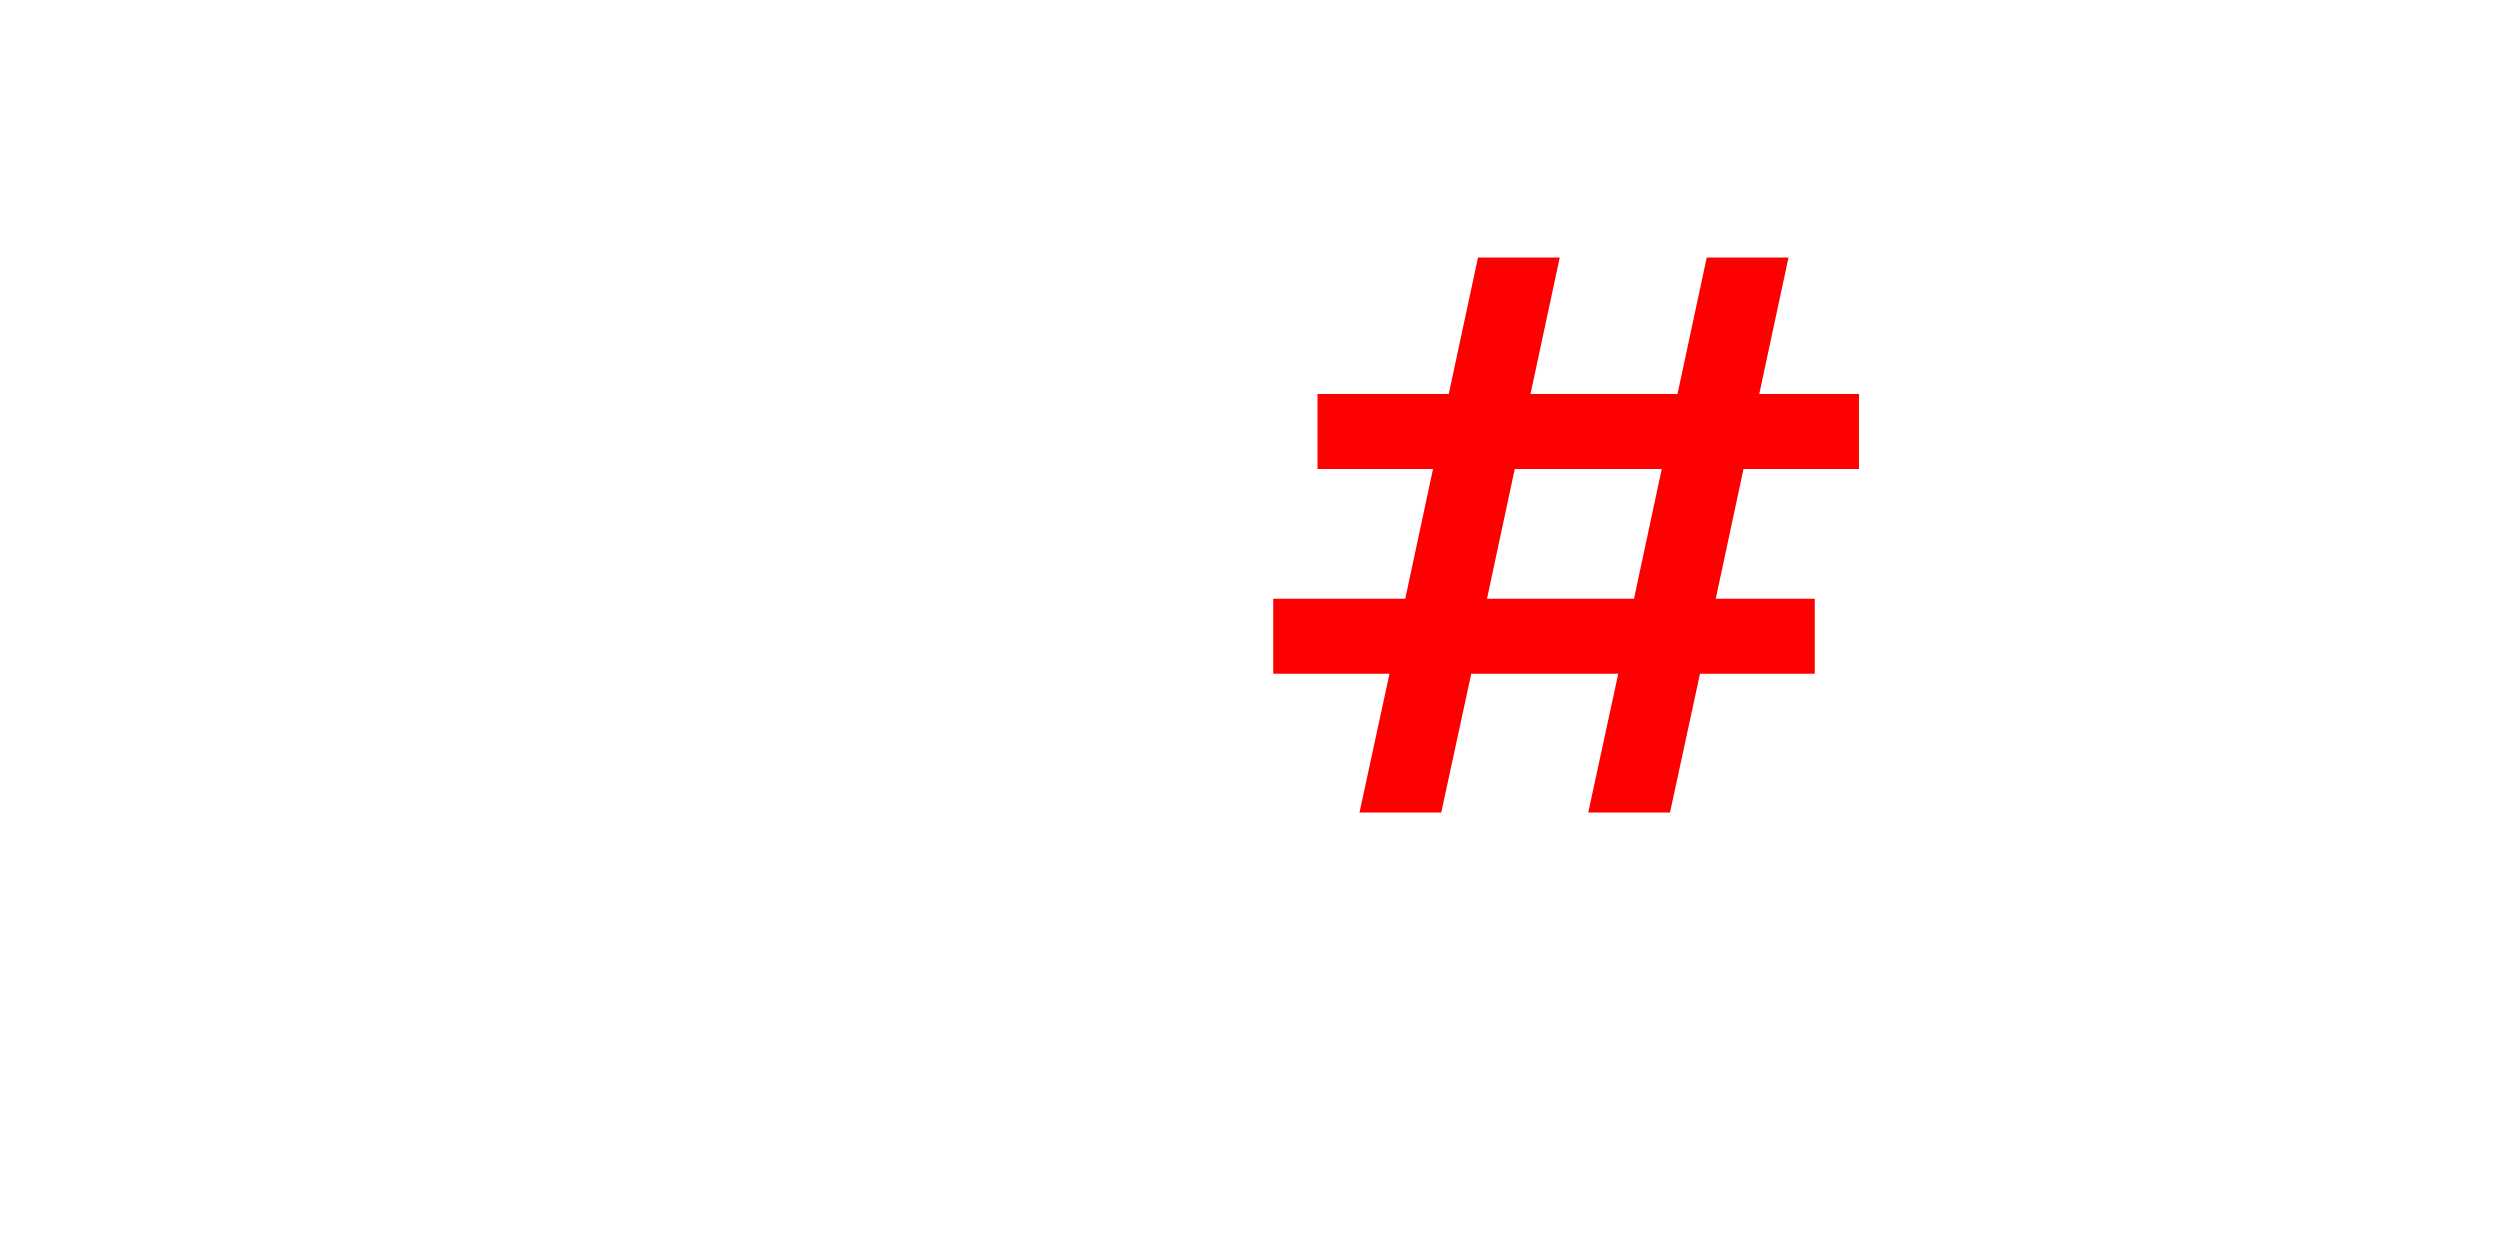 <svg version="1.1" xmlns="http://www.w3.org/2000/svg" xmlns:xlink="http://www.w3.org/1999/xlink" width="40" height="20" viewBox="0,0,40,20"><g transform="translate(-220,-167)"><g data-paper-data="{&quot;isPaintingLayer&quot;:true}" fill-rule="nonzero" stroke="none" stroke-width="1" stroke-linecap="butt" stroke-linejoin="miter" stroke-miterlimit="10" stroke-dasharray="" stroke-dashoffset="0" style="mix-blend-mode: normal"><path d="M220,187v-20h40v20z" fill="none"/><path d="M247.896,174.504l-0.444,2.076h1.584v1.2h-1.836l-0.48,2.22h-1.308l0.48,-2.22h-2.352l-0.48,2.22h-1.308l0.48,-2.22h-1.86v-1.2h2.112l0.444,-2.076h-1.848v-1.2h2.1l0.468,-2.184h1.308l-0.468,2.184h2.352l0.468,-2.184h1.308l-0.468,2.184h1.596v1.2zM246.588,174.504h-2.352l-0.444,2.076h2.352z" fill="#ff0000"/></g></g></svg>
